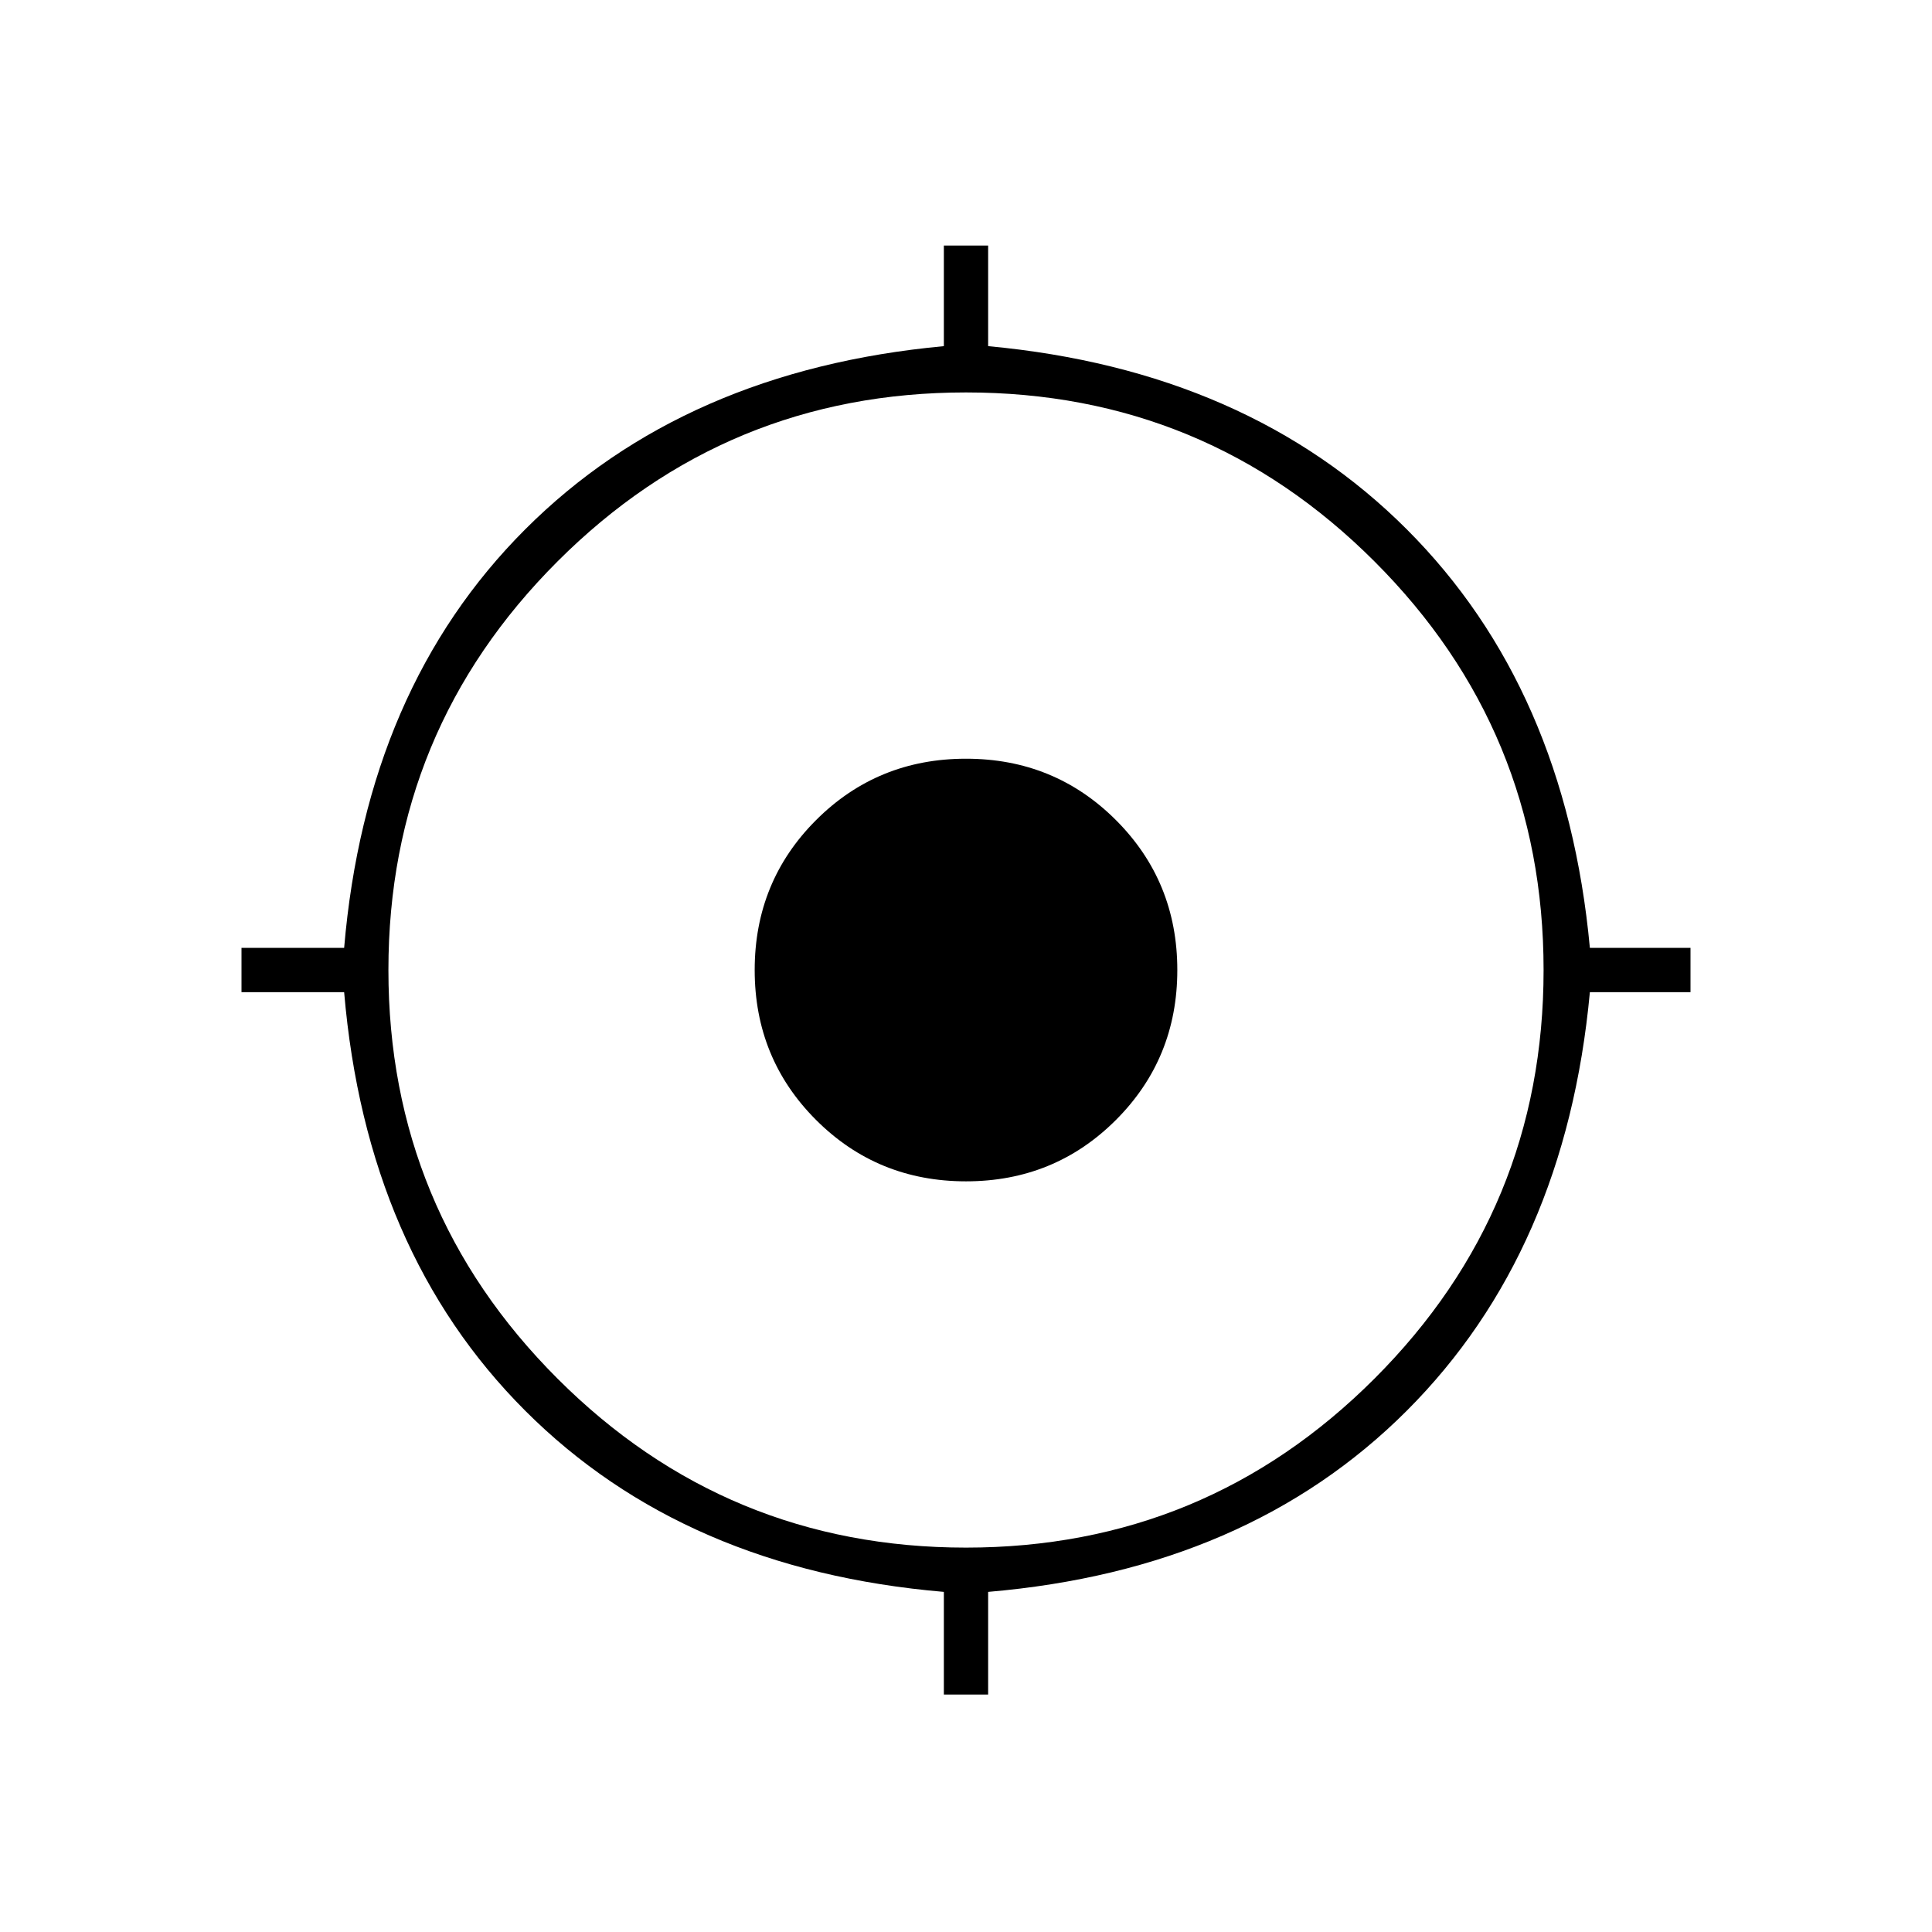 <svg xmlns="http://www.w3.org/2000/svg" height="48" width="48"><path d="M23.45 42.1V39.55Q17 39 13.05 35.05Q9.1 31.1 8.55 24.65H6V23.55H8.55Q9.1 17.1 13.05 13.15Q17 9.2 23.45 8.6V6.1H24.55V8.6Q31 9.2 34.95 13.15Q38.9 17.1 39.5 23.55H42V24.65H39.5Q38.9 31.1 34.95 35.05Q31 39 24.55 39.55V42.1ZM24 38.45Q29.95 38.45 34.15 34.25Q38.35 30.05 38.35 24.1Q38.35 18.15 34.15 13.95Q29.95 9.75 24 9.75Q18.05 9.75 13.85 13.95Q9.65 18.15 9.65 24.1Q9.65 30.05 13.85 34.25Q18.05 38.45 24 38.45ZM24 29.35Q21.8 29.35 20.275 27.825Q18.75 26.3 18.75 24.1Q18.75 21.9 20.275 20.375Q21.8 18.85 24 18.85Q26.2 18.85 27.725 20.375Q29.25 21.9 29.25 24.1Q29.25 26.3 27.725 27.825Q26.2 29.35 24 29.35Z"/></svg>